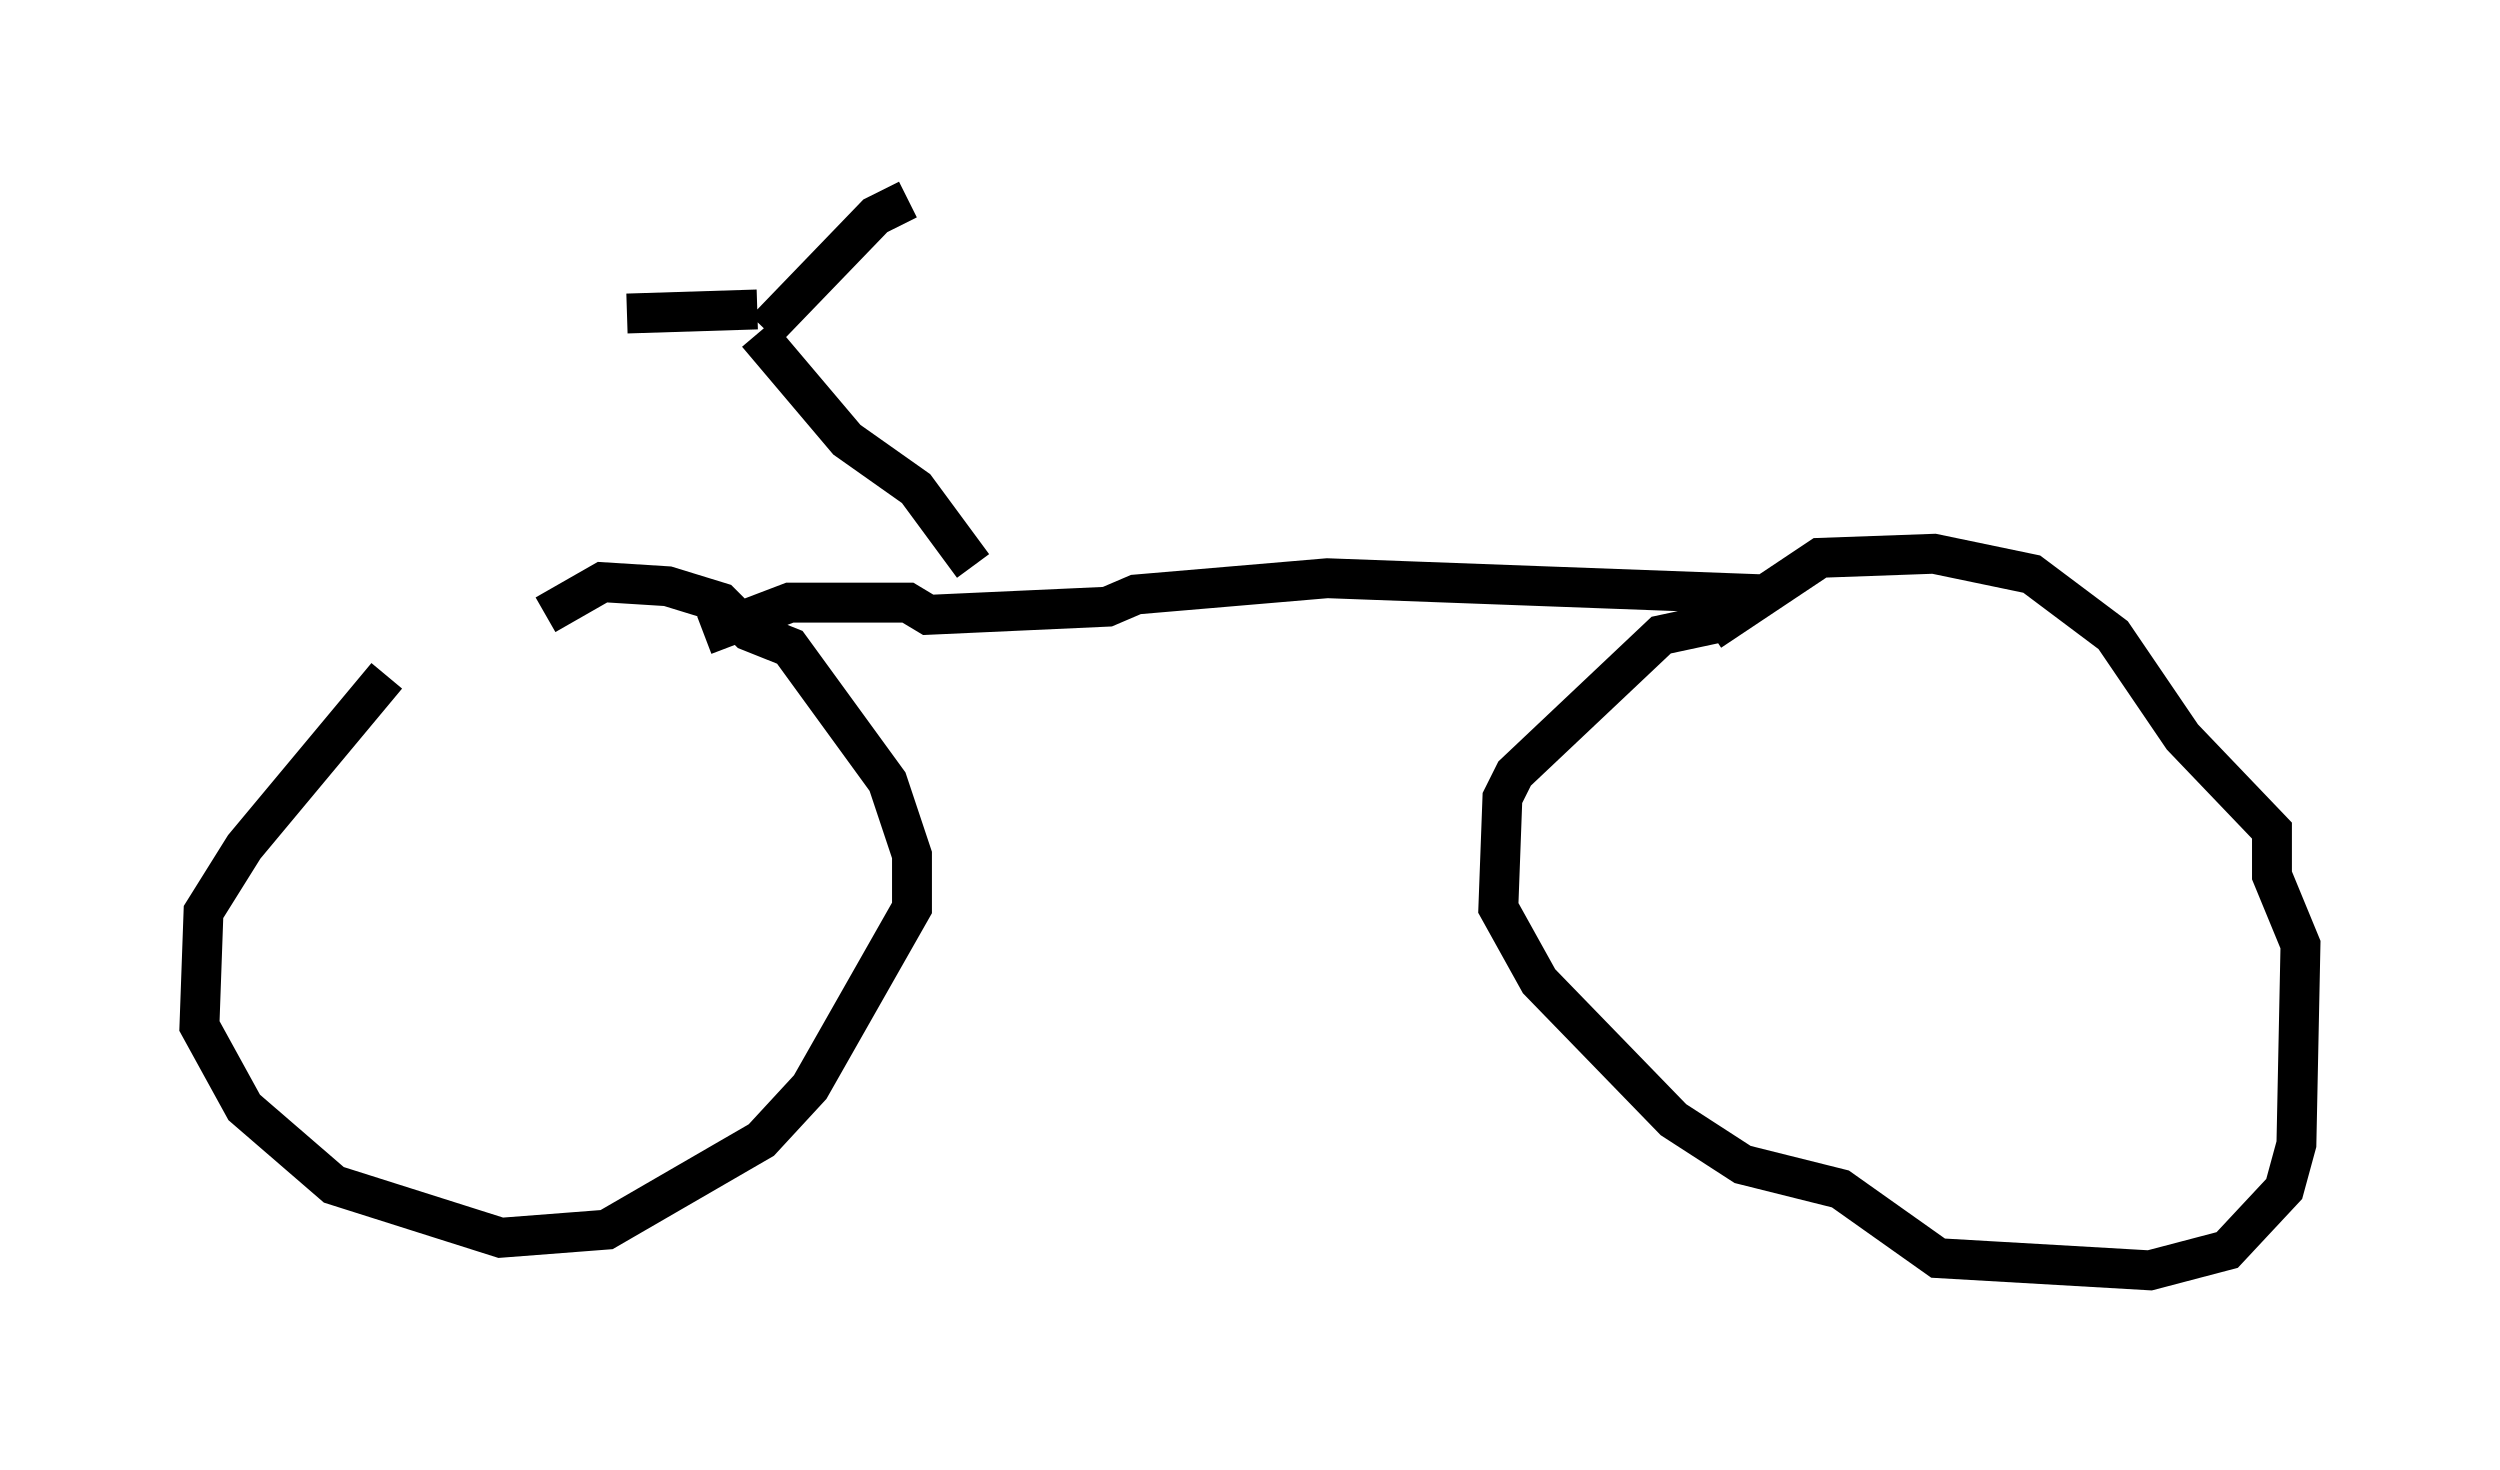 <?xml version="1.0" encoding="utf-8" ?>
<svg baseProfile="full" height="36.848" version="1.1" width="62.676" xmlns="http://www.w3.org/2000/svg" xmlns:ev="http://www.w3.org/2001/xml-events" xmlns:xlink="http://www.w3.org/1999/xlink"><defs /><rect fill="white" height="36.848" width="62.676" x="0" y="0" /><path d="M12.35, 15.208 m-2.654, 1.735 l-3.573, 4.288 -1.021, 1.633 l-0.102, 2.858 1.123, 2.042 l2.246, 1.94 4.185, 1.327 l2.654, -0.204 3.879, -2.246 l1.225, -1.327 2.552, -4.492 l0.0, -1.327 -0.613, -1.838 l-2.45, -3.369 -1.021, -0.408 l-0.715, -0.715 -1.327, -0.408 l-1.633, -0.102 -1.429, 0.817 m29.4, 0.204 l-1.429, 0.306 -3.675, 3.471 l-0.306, 0.613 -0.102, 2.756 l1.021, 1.838 3.369, 3.471 l1.735, 1.123 2.45, 0.613 l2.45, 1.735 5.308, 0.306 l1.94, -0.51 1.429, -1.531 l0.306, -1.123 0.102, -5.002 l-0.715, -1.735 0.0, -1.123 l-2.246, -2.348 -1.735, -2.552 l-2.042, -1.531 -2.45, -0.51 l-2.858, 0.102 -2.756, 1.838 m-25.215, 0.102 l2.144, -0.817 2.96, 0.0 l0.51, 0.306 4.492, -0.204 l0.715, -0.306 4.798, -0.408 l11.025, 0.408 m-19.906, -0.715 l-1.429, -1.94 -1.735, -1.225 l-2.246, -2.654 m0.204, -0.102 l2.756, -2.858 0.817, -0.408 m-3.777, 2.756 l-3.267, 0.102 " fill="none" stroke="black" stroke-width="1" /></svg>